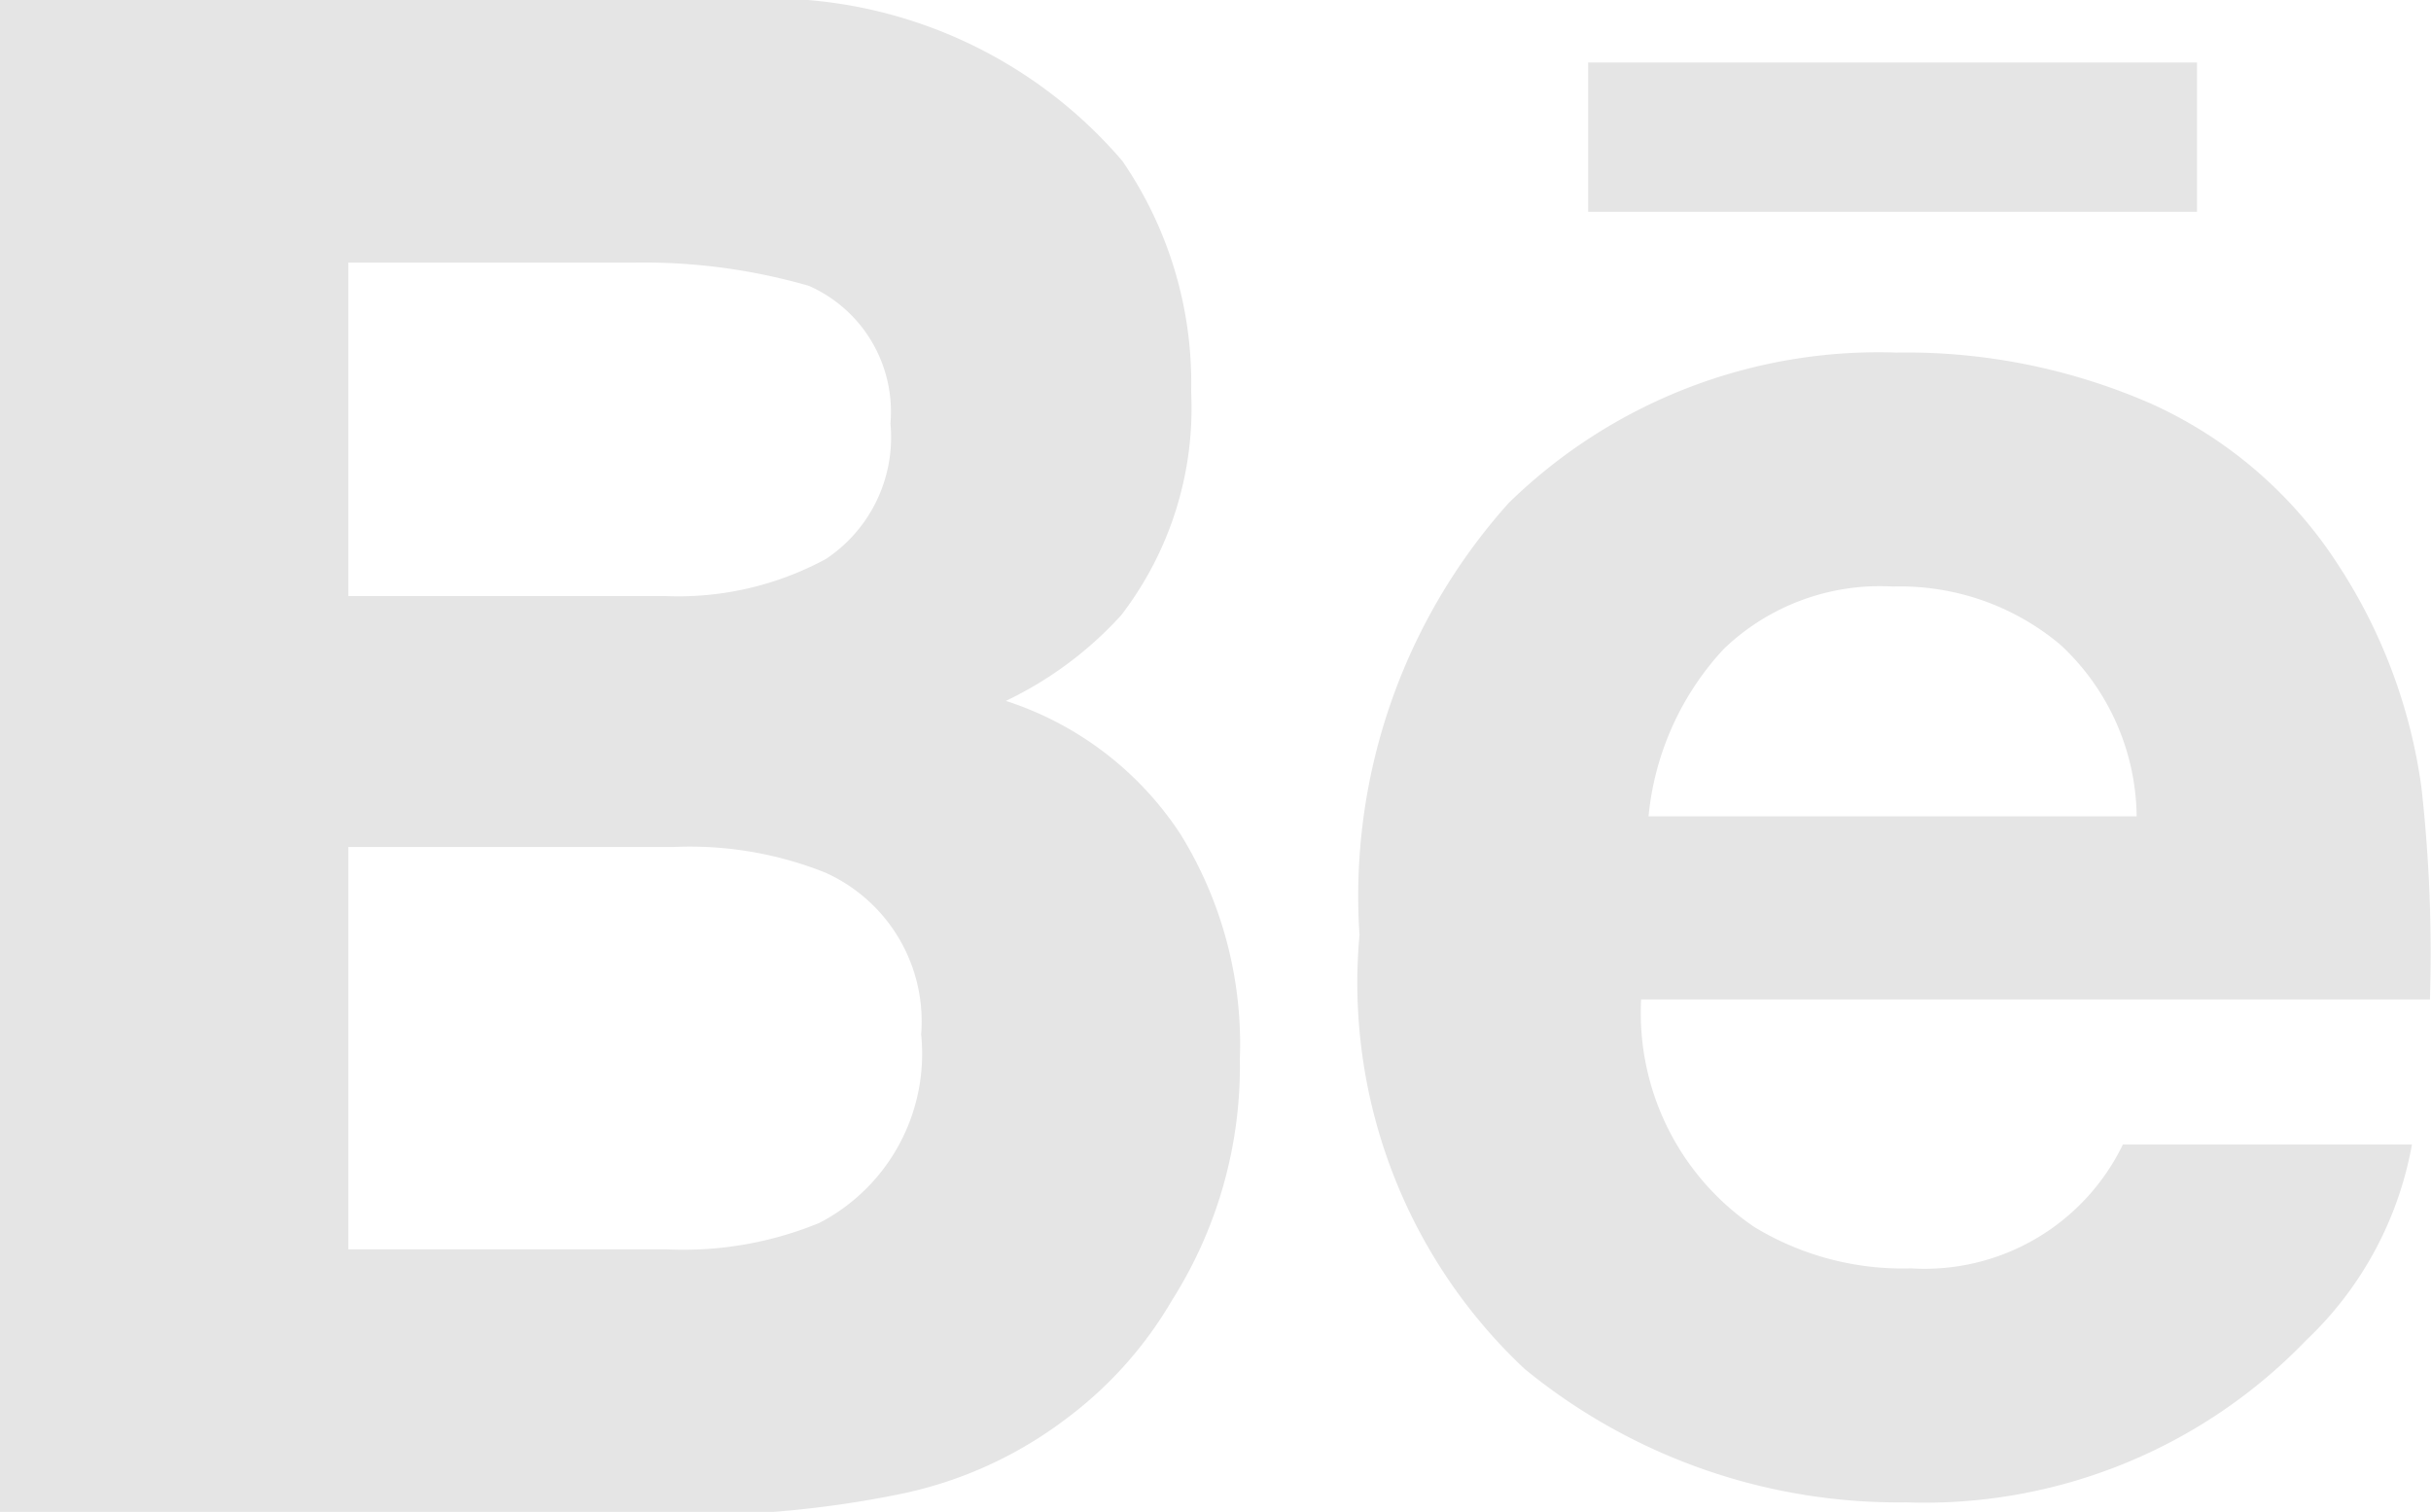 <svg xmlns="http://www.w3.org/2000/svg" viewBox="0 0 22.96 14.28"><defs><style>.cls-1{fill:#e5e5e5;}</style></defs><title>Mesa de trabajo 84</title><g id="Capa_1" data-name="Capa 1"><path id="Behance" class="cls-1" d="M20.73,2H15V.59h5.75V2ZM11.15,7.88A3.77,3.77,0,0,1,11.71,10a4.13,4.13,0,0,1-.64,2.28,3.75,3.75,0,0,1-1,1.12,3.88,3.88,0,0,1-1.61.72,9.83,9.83,0,0,1-2,.19H0V0H6.9a4.39,4.39,0,0,1,3.7,1.52,3.7,3.7,0,0,1,.65,2.18,3.21,3.21,0,0,1-.66,2.11,3.51,3.51,0,0,1-1.09.81A3.12,3.12,0,0,1,11.15,7.88ZM3.29,5.63h3a2.93,2.93,0,0,0,1.51-.35A1.38,1.38,0,0,0,8.41,4,1.3,1.3,0,0,0,7.64,2.7,5.63,5.63,0,0,0,6,2.48H3.29ZM8.7,9.77a1.54,1.54,0,0,0-.91-1.53A3.45,3.45,0,0,0,6.36,8H3.29v3.8h3a3.37,3.37,0,0,0,1.45-.25A1.8,1.8,0,0,0,8.7,9.77ZM22.87,7.44a14.09,14.09,0,0,1,.08,2H15.5a2.44,2.44,0,0,0,1.07,2.15,2.7,2.7,0,0,0,1.48.39,2.08,2.08,0,0,0,2-1.17h2.73a3.36,3.36,0,0,1-1,1.85A5,5,0,0,1,18,14.19a5.57,5.57,0,0,1-3.6-1.26,5,5,0,0,1-1.56-4.1,5.56,5.56,0,0,1,1.41-4.08,5,5,0,0,1,3.66-1.42,5.78,5.78,0,0,1,2.4.48,4.11,4.11,0,0,1,1.77,1.52A5.1,5.1,0,0,1,22.87,7.44Zm-2.69.27a2.24,2.24,0,0,0-.72-1.62,2.35,2.35,0,0,0-1.58-.55,2.13,2.13,0,0,0-1.6.59,2.7,2.7,0,0,0-.71,1.58Z"/></g></svg>